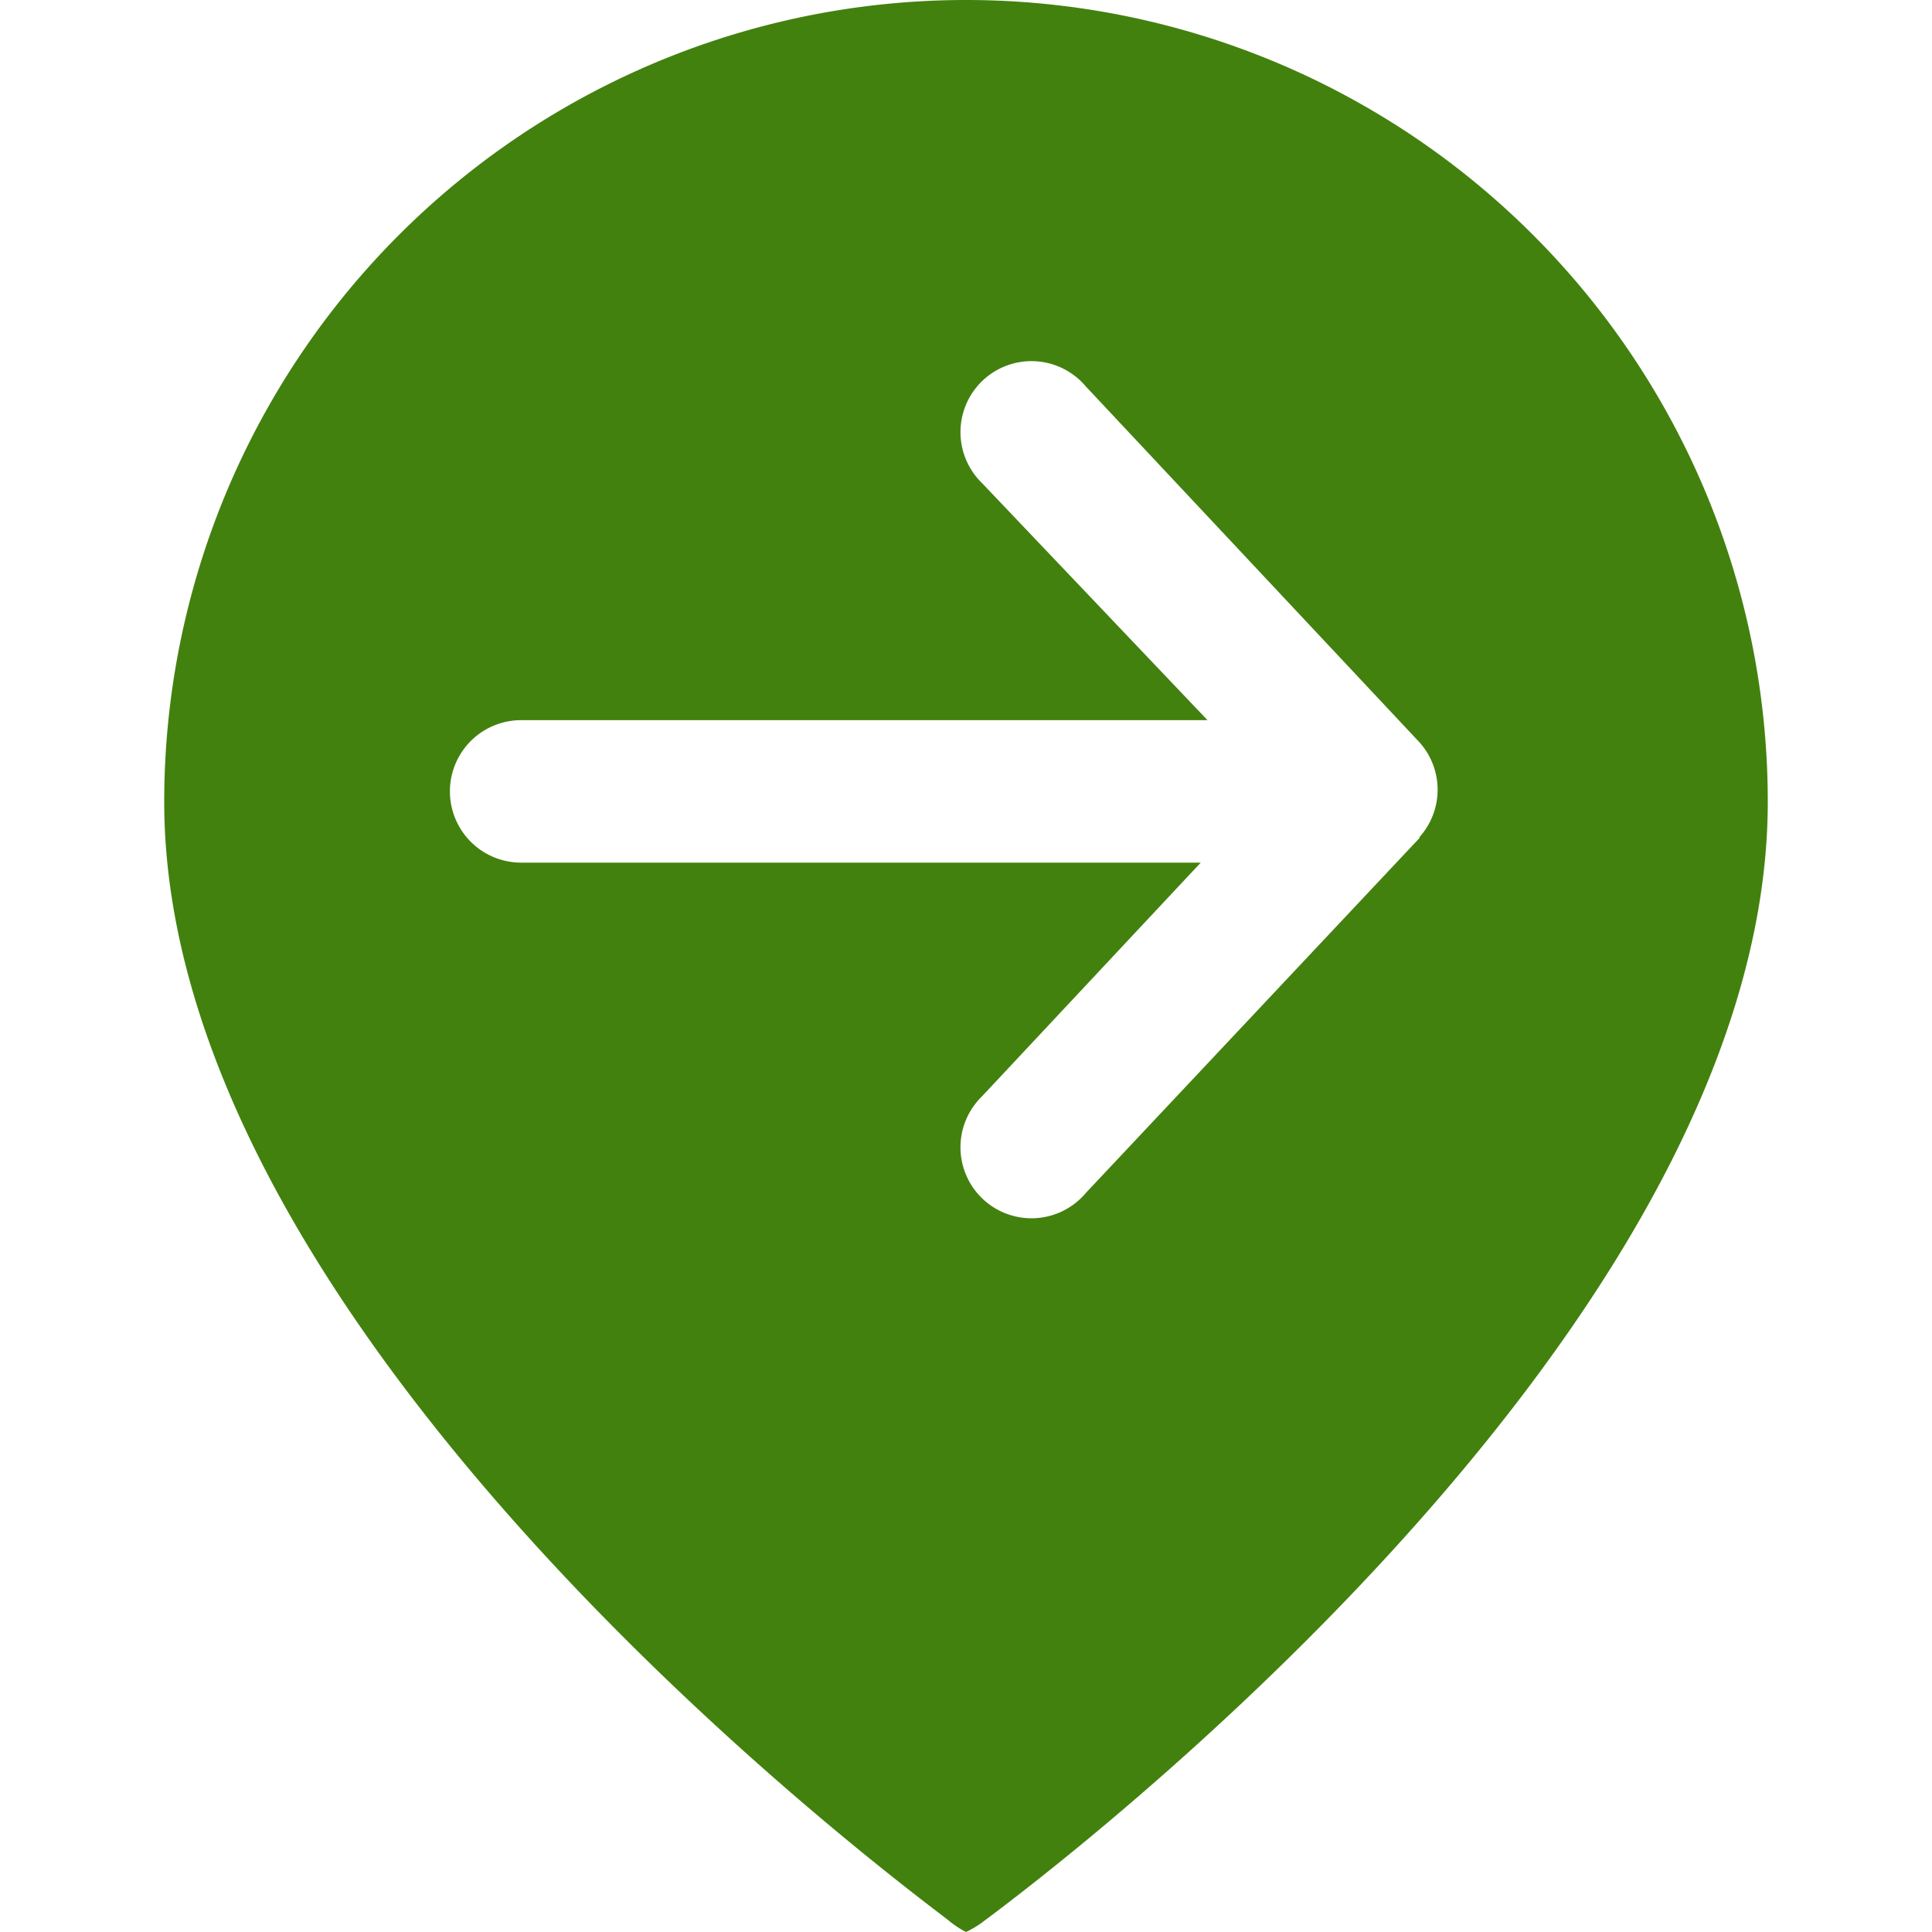 <svg xmlns="http://www.w3.org/2000/svg" viewBox="0 0 40 40"><title>start</title><g id="0a5c7b13-889f-4c83-9e18-5a291c6f9ab1" data-name="icon"><path d="M20,40a2,2,0,0,0,.35-.21C20.52,39.65,36.6,28,36.6,16.6A16.6,16.6,0,0,0,20,0m0,0A16.6,16.6,0,0,0,3.4,16.6c0,11.4,16.08,23,16.25,23.17A2,2,0,0,0,20,40m9.39-22.65L22.48,24.7a1.47,1.47,0,1,1-2.15-2l4.53-4.84H10.79a1.47,1.47,0,1,1,0-2.95H25L20.33,10a1.47,1.47,0,1,1,2.15-2l6.91,7.37A1.47,1.47,0,0,1,29.39,17.33Z" fill="#42810e"></path></g></svg>